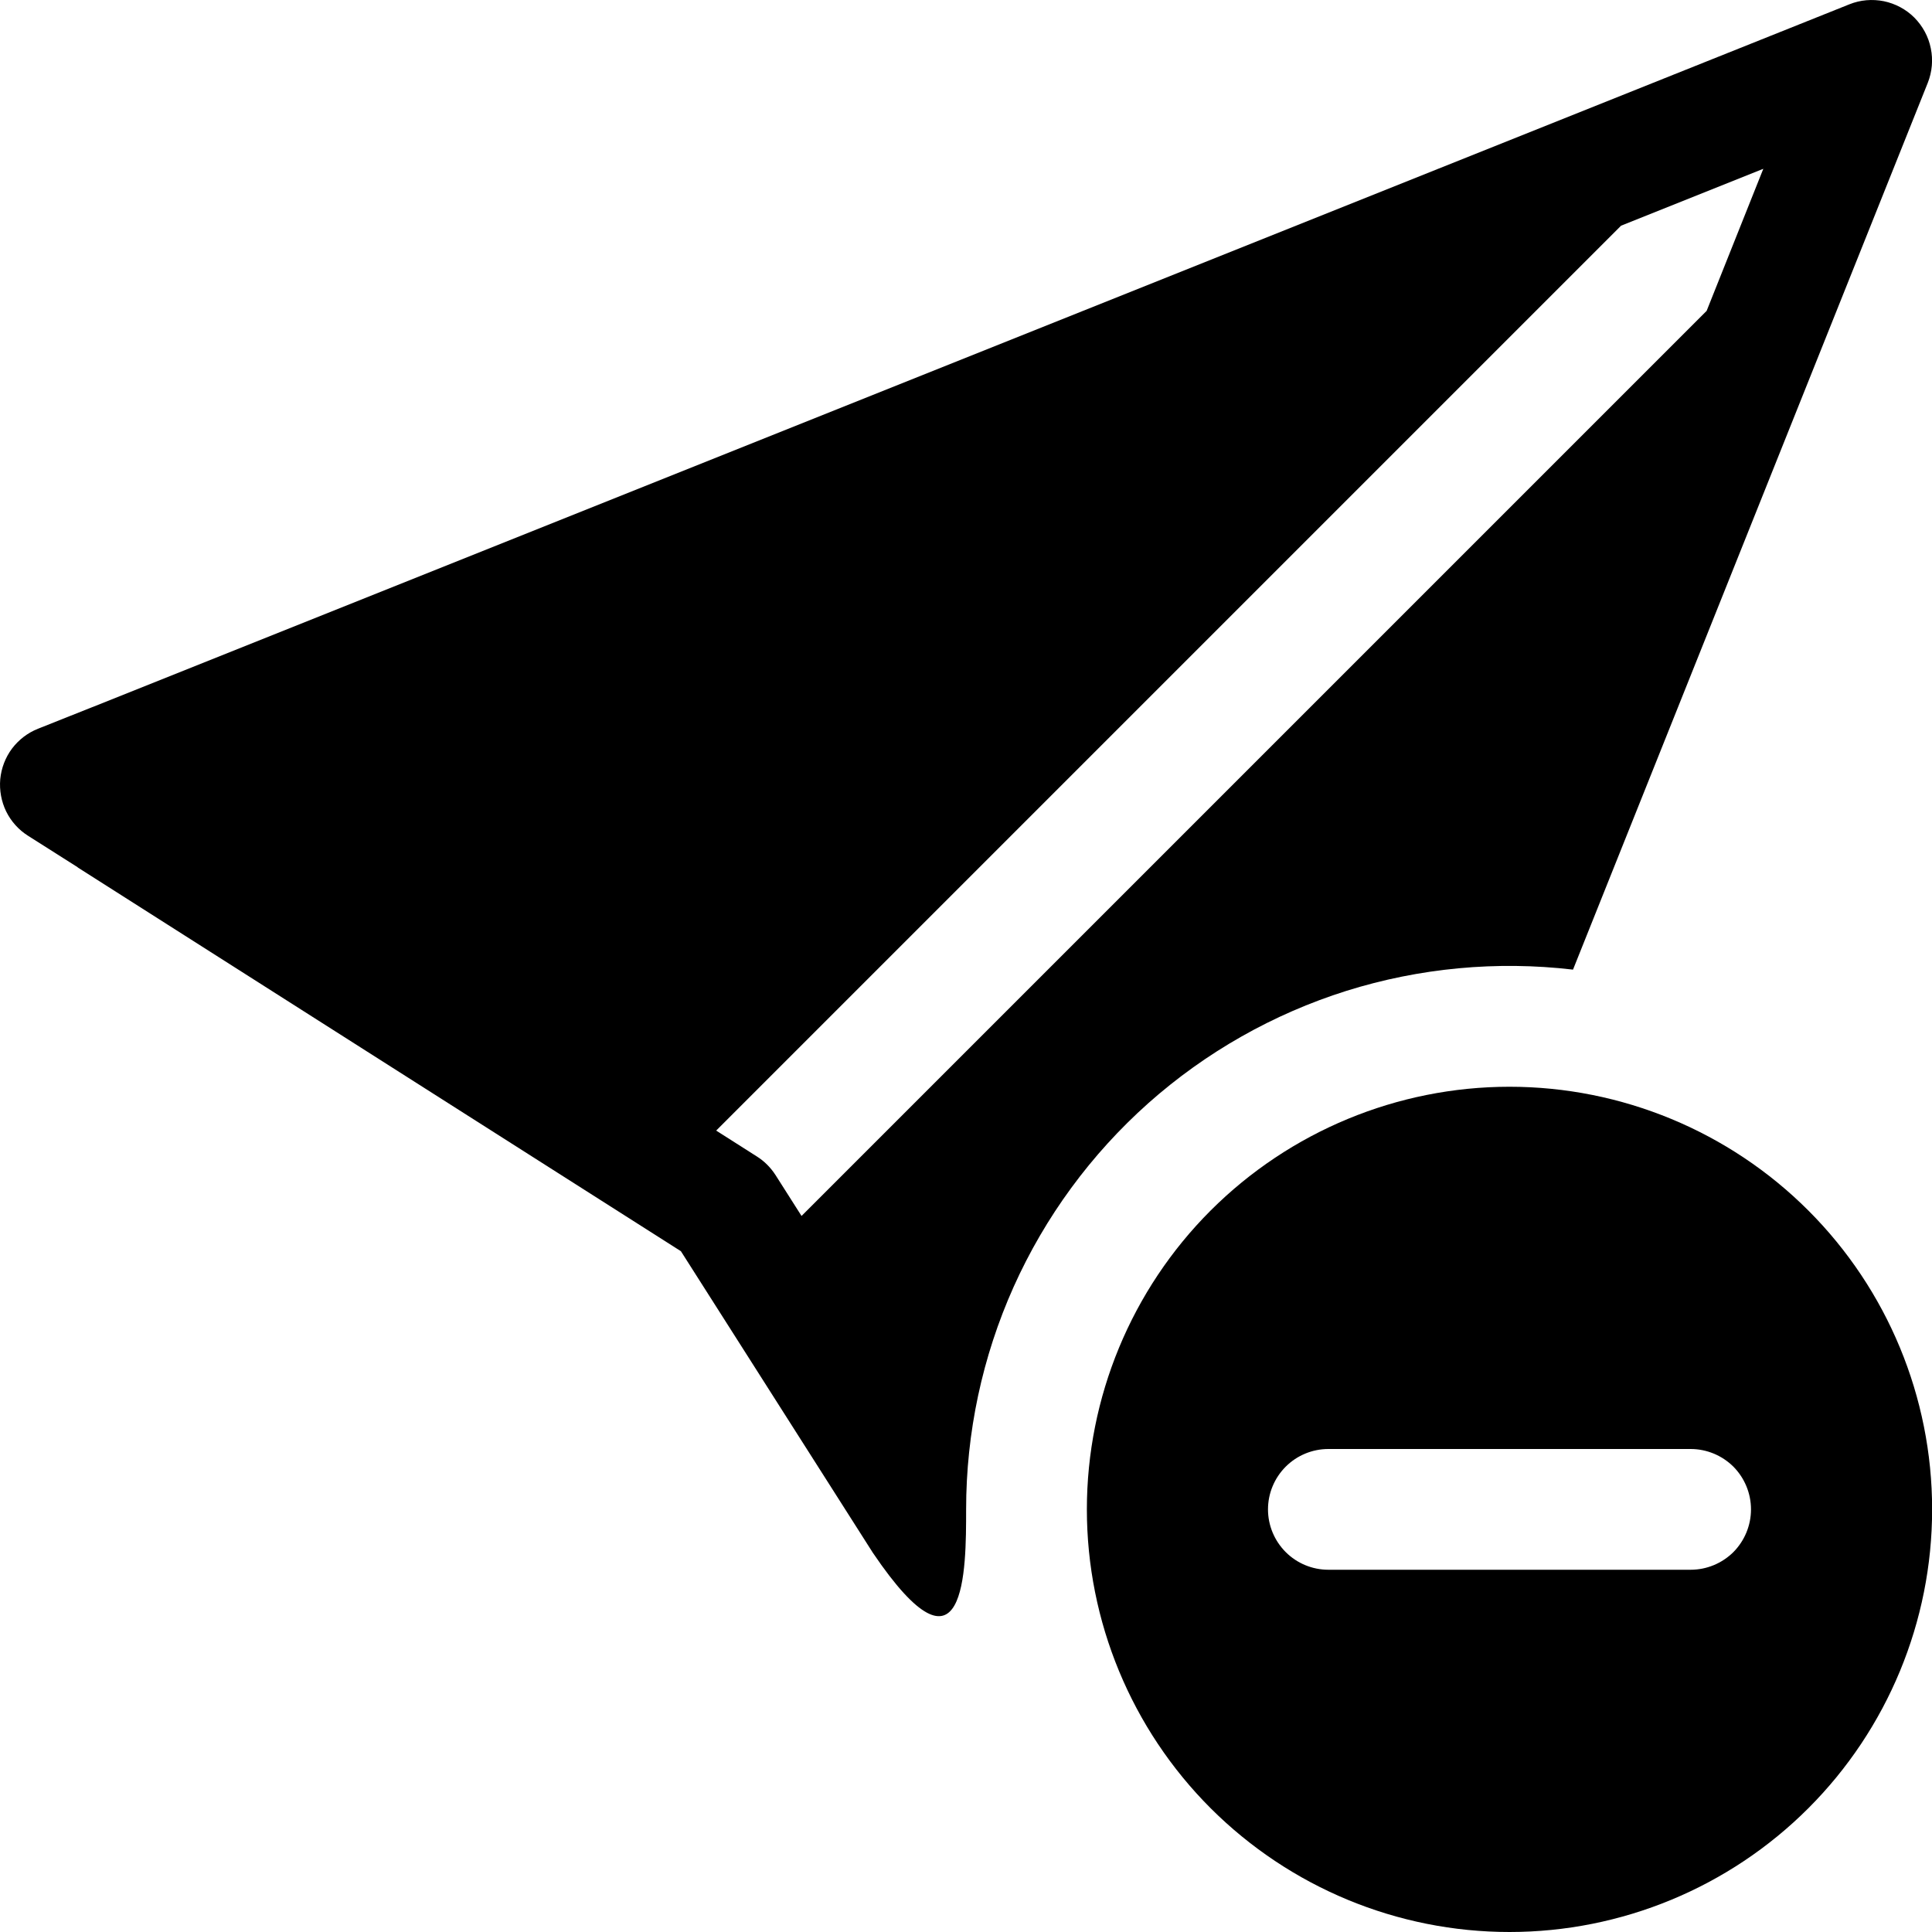 <svg width="16" height="16" viewBox="0 0 16 16" fill="none" xmlns="http://www.w3.org/2000/svg">
<path d="M15.965 0.686C16.001 0.595 16.01 0.495 15.99 0.4C15.971 0.304 15.923 0.216 15.854 0.146C15.785 0.077 15.697 0.03 15.601 0.01C15.505 -0.009 15.406 -0.001 15.315 0.036L0.768 5.855H0.767L0.315 6.035C0.229 6.069 0.155 6.126 0.099 6.2C0.044 6.274 0.011 6.361 0.002 6.453C-0.006 6.545 0.011 6.637 0.051 6.72C0.092 6.803 0.155 6.873 0.233 6.922L0.643 7.182L0.644 7.184L5.639 10.362L7.229 12.86C8.001 14 8.001 13 8.001 12.5C8.001 11.864 8.135 11.236 8.395 10.656C8.655 10.077 9.035 9.559 9.51 9.136C9.985 8.714 10.544 8.397 11.15 8.206C11.756 8.016 12.396 7.956 13.027 8.03L15.965 0.686ZM14.132 2.576L6.638 10.07L6.423 9.732C6.383 9.67 6.331 9.617 6.269 9.578L5.931 9.363L13.425 1.869L14.603 1.398L14.133 2.576H14.132Z" fill="black"/>
<path d="M16.001 12.5C16.001 13.428 15.632 14.319 14.976 14.975C14.32 15.631 13.429 16 12.501 16C11.573 16 10.683 15.631 10.026 14.975C9.37 14.319 9.001 13.428 9.001 12.5C9.001 11.572 9.37 10.681 10.026 10.025C10.683 9.369 11.573 9 12.501 9C13.429 9 14.32 9.369 14.976 10.025C15.632 10.681 16.001 11.572 16.001 12.5ZM10.501 12.5C10.501 12.633 10.554 12.76 10.648 12.854C10.741 12.947 10.868 13 11.001 13H14.001C14.134 13 14.261 12.947 14.355 12.854C14.448 12.76 14.501 12.633 14.501 12.5C14.501 12.367 14.448 12.24 14.355 12.146C14.261 12.053 14.134 12 14.001 12H11.001C10.868 12 10.741 12.053 10.648 12.146C10.554 12.24 10.501 12.367 10.501 12.5Z" fill="black"/>
</svg>
